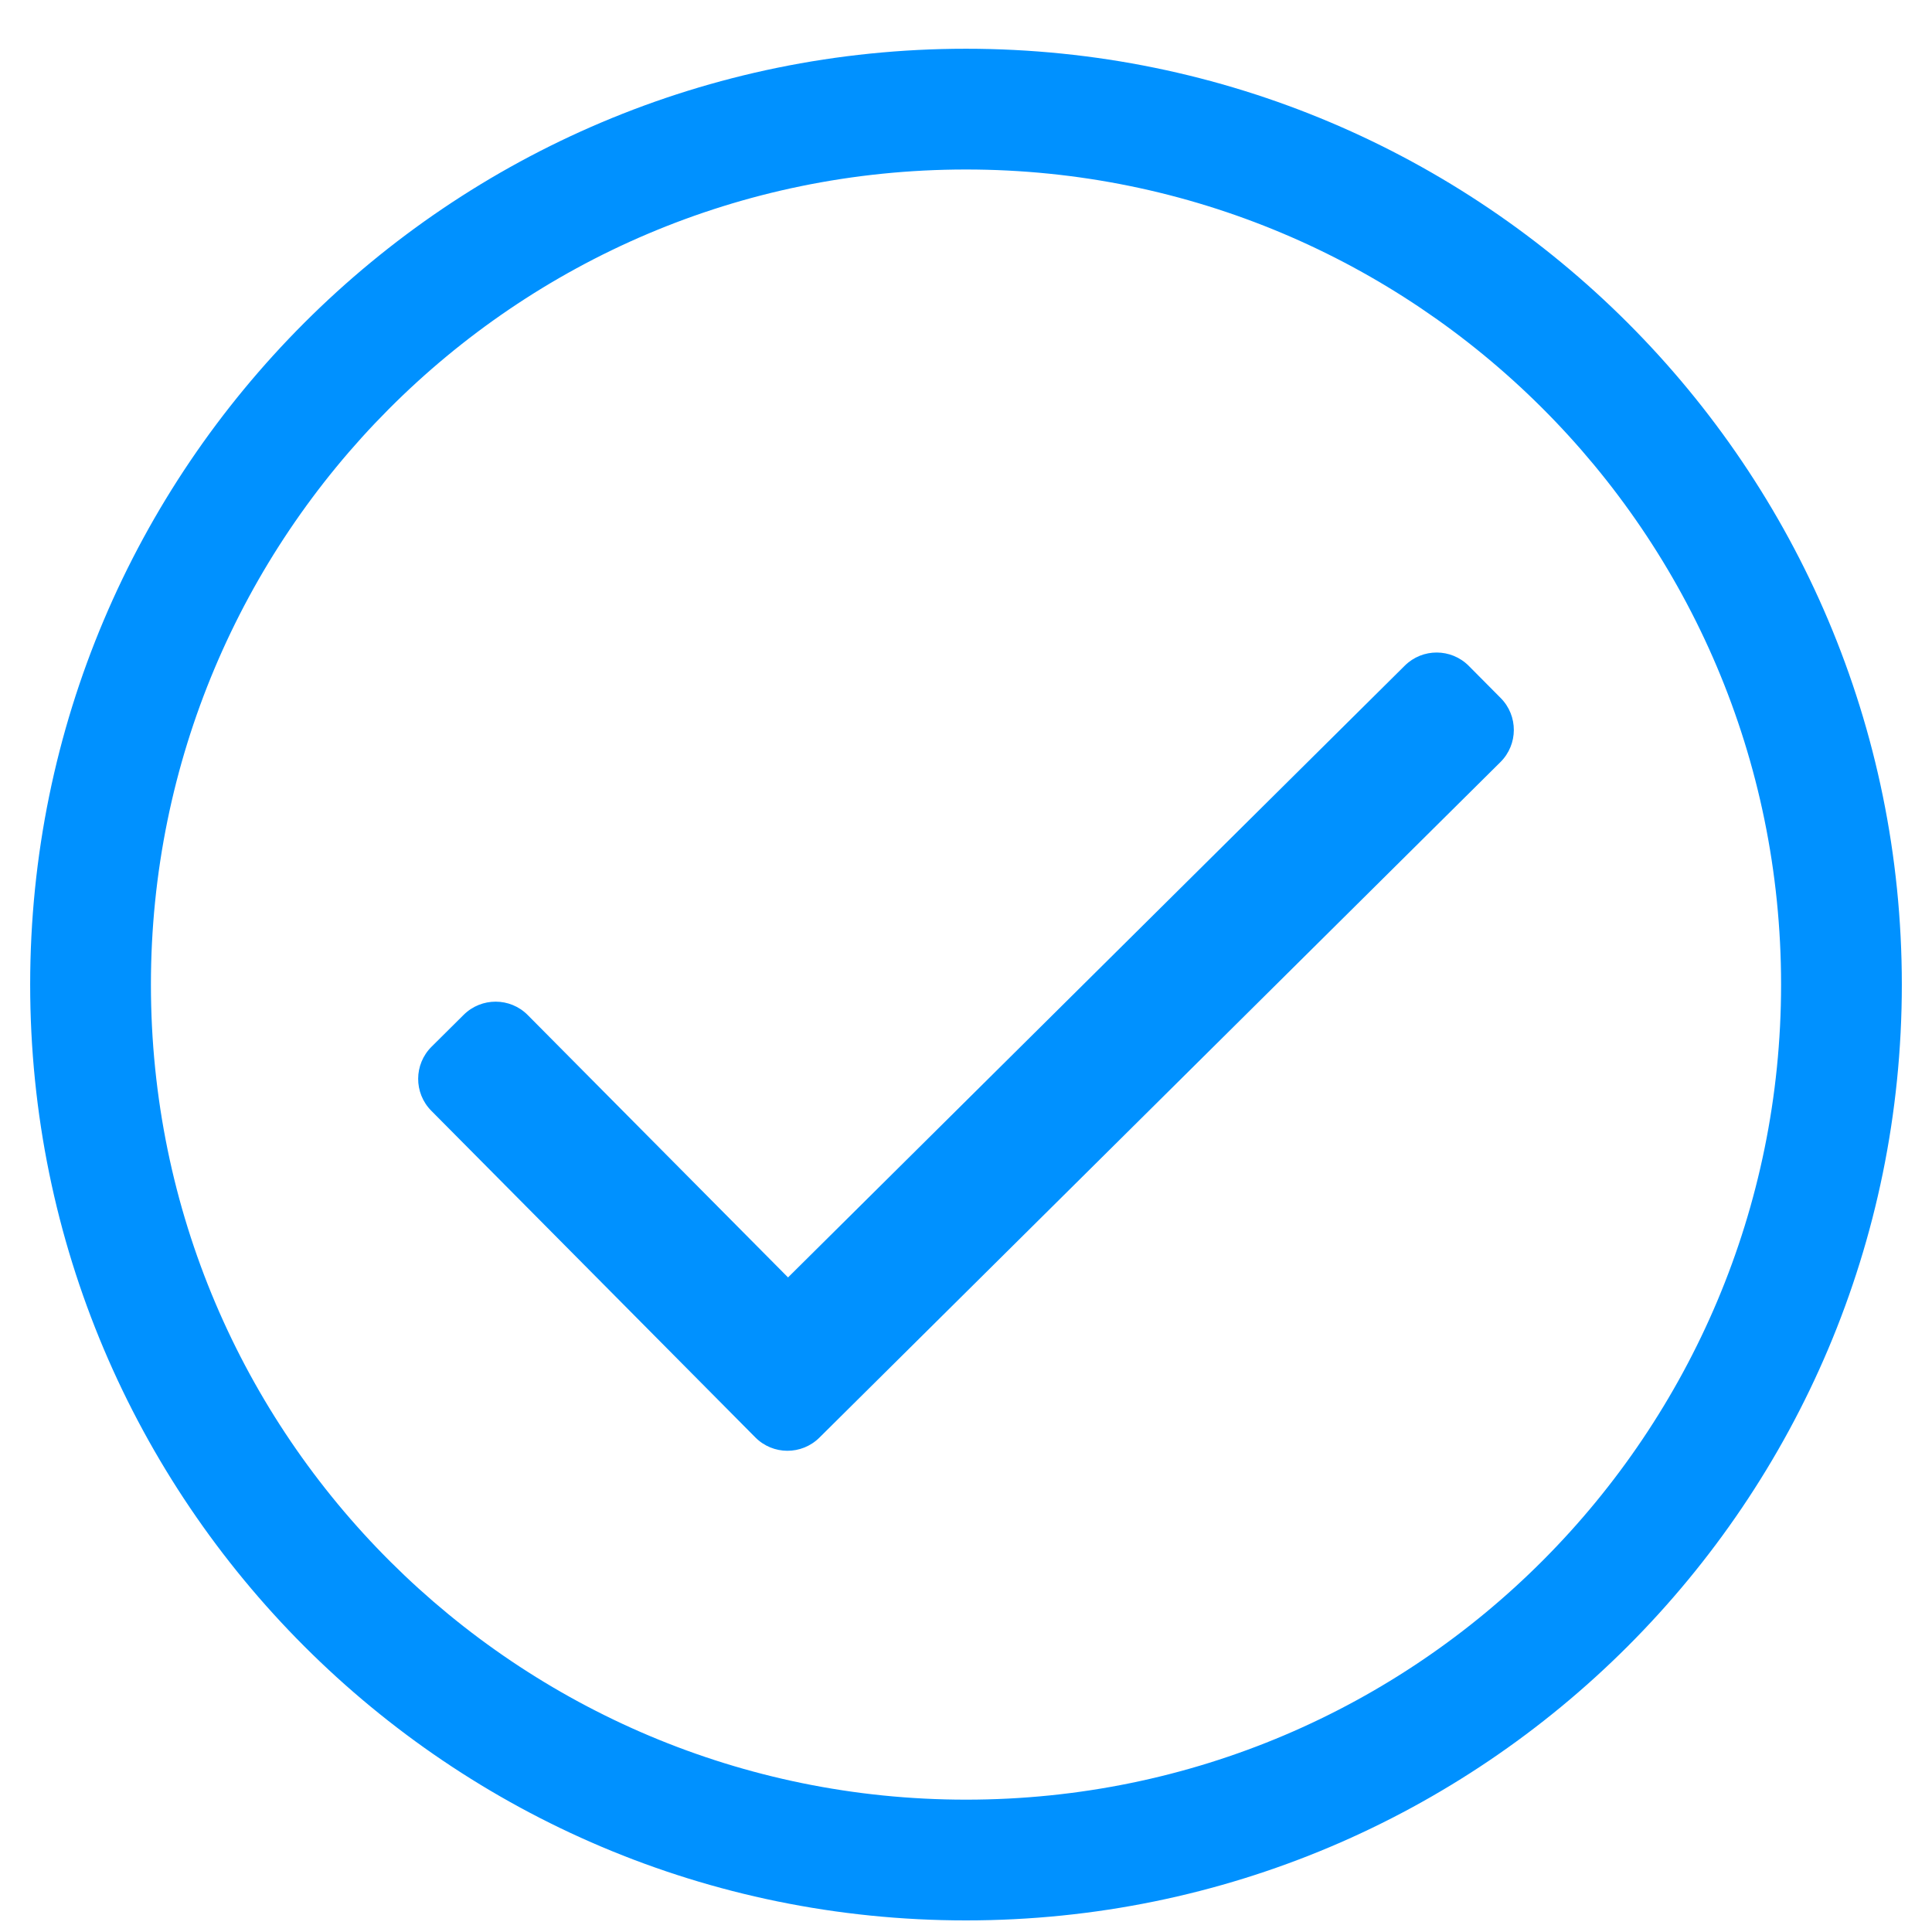 <?xml version="1.0" encoding="UTF-8"?>
<svg width="26px" height="26px" viewBox="0 0 26 26" version="1.1" xmlns="http://www.w3.org/2000/svg" xmlns:xlink="http://www.w3.org/1999/xlink">
    <!-- Generator: Sketch 58 (84663) - https://sketch.com -->
    <title>c</title>
    <desc>Created with Sketch.</desc>
    <g id="Page-3" stroke="none" stroke-width="1" fill="none" fill-rule="evenodd">
        <g id="Tablet" transform="translate(-114, -707)" fill="#0091ff" fill-rule="nonzero">
            <g id="icons" transform="translate(76, 618)">
                <path d="M51,89.656 C44.045,89.656 38.406,95.295 38.406,102.25 C38.406,109.205 44.045,114.844 51,114.844 C57.955,114.844 63.594,109.205 63.594,102.25 C63.594,95.295 57.955,89.656 51,89.656 Z M51,113.219 C44.974,113.219 40.031,108.341 40.031,102.25 C40.031,96.224 44.909,91.281 51,91.281 C57.026,91.281 61.969,96.159 61.969,102.25 C61.969,108.276 57.091,113.219 51,113.219 Z M58.192,99.256 L49.027,108.347 C48.788,108.584 48.402,108.583 48.165,108.344 L43.804,103.948 C43.567,103.709 43.569,103.323 43.808,103.086 L44.24,102.657 C44.479,102.42 44.865,102.421 45.102,102.66 L48.605,106.191 L56.905,97.958 C57.144,97.721 57.529,97.723 57.766,97.961 L58.196,98.394 C58.433,98.633 58.431,99.019 58.192,99.256 Z" id="c"></path>
            </g>
        </g>
    </g>
</svg>